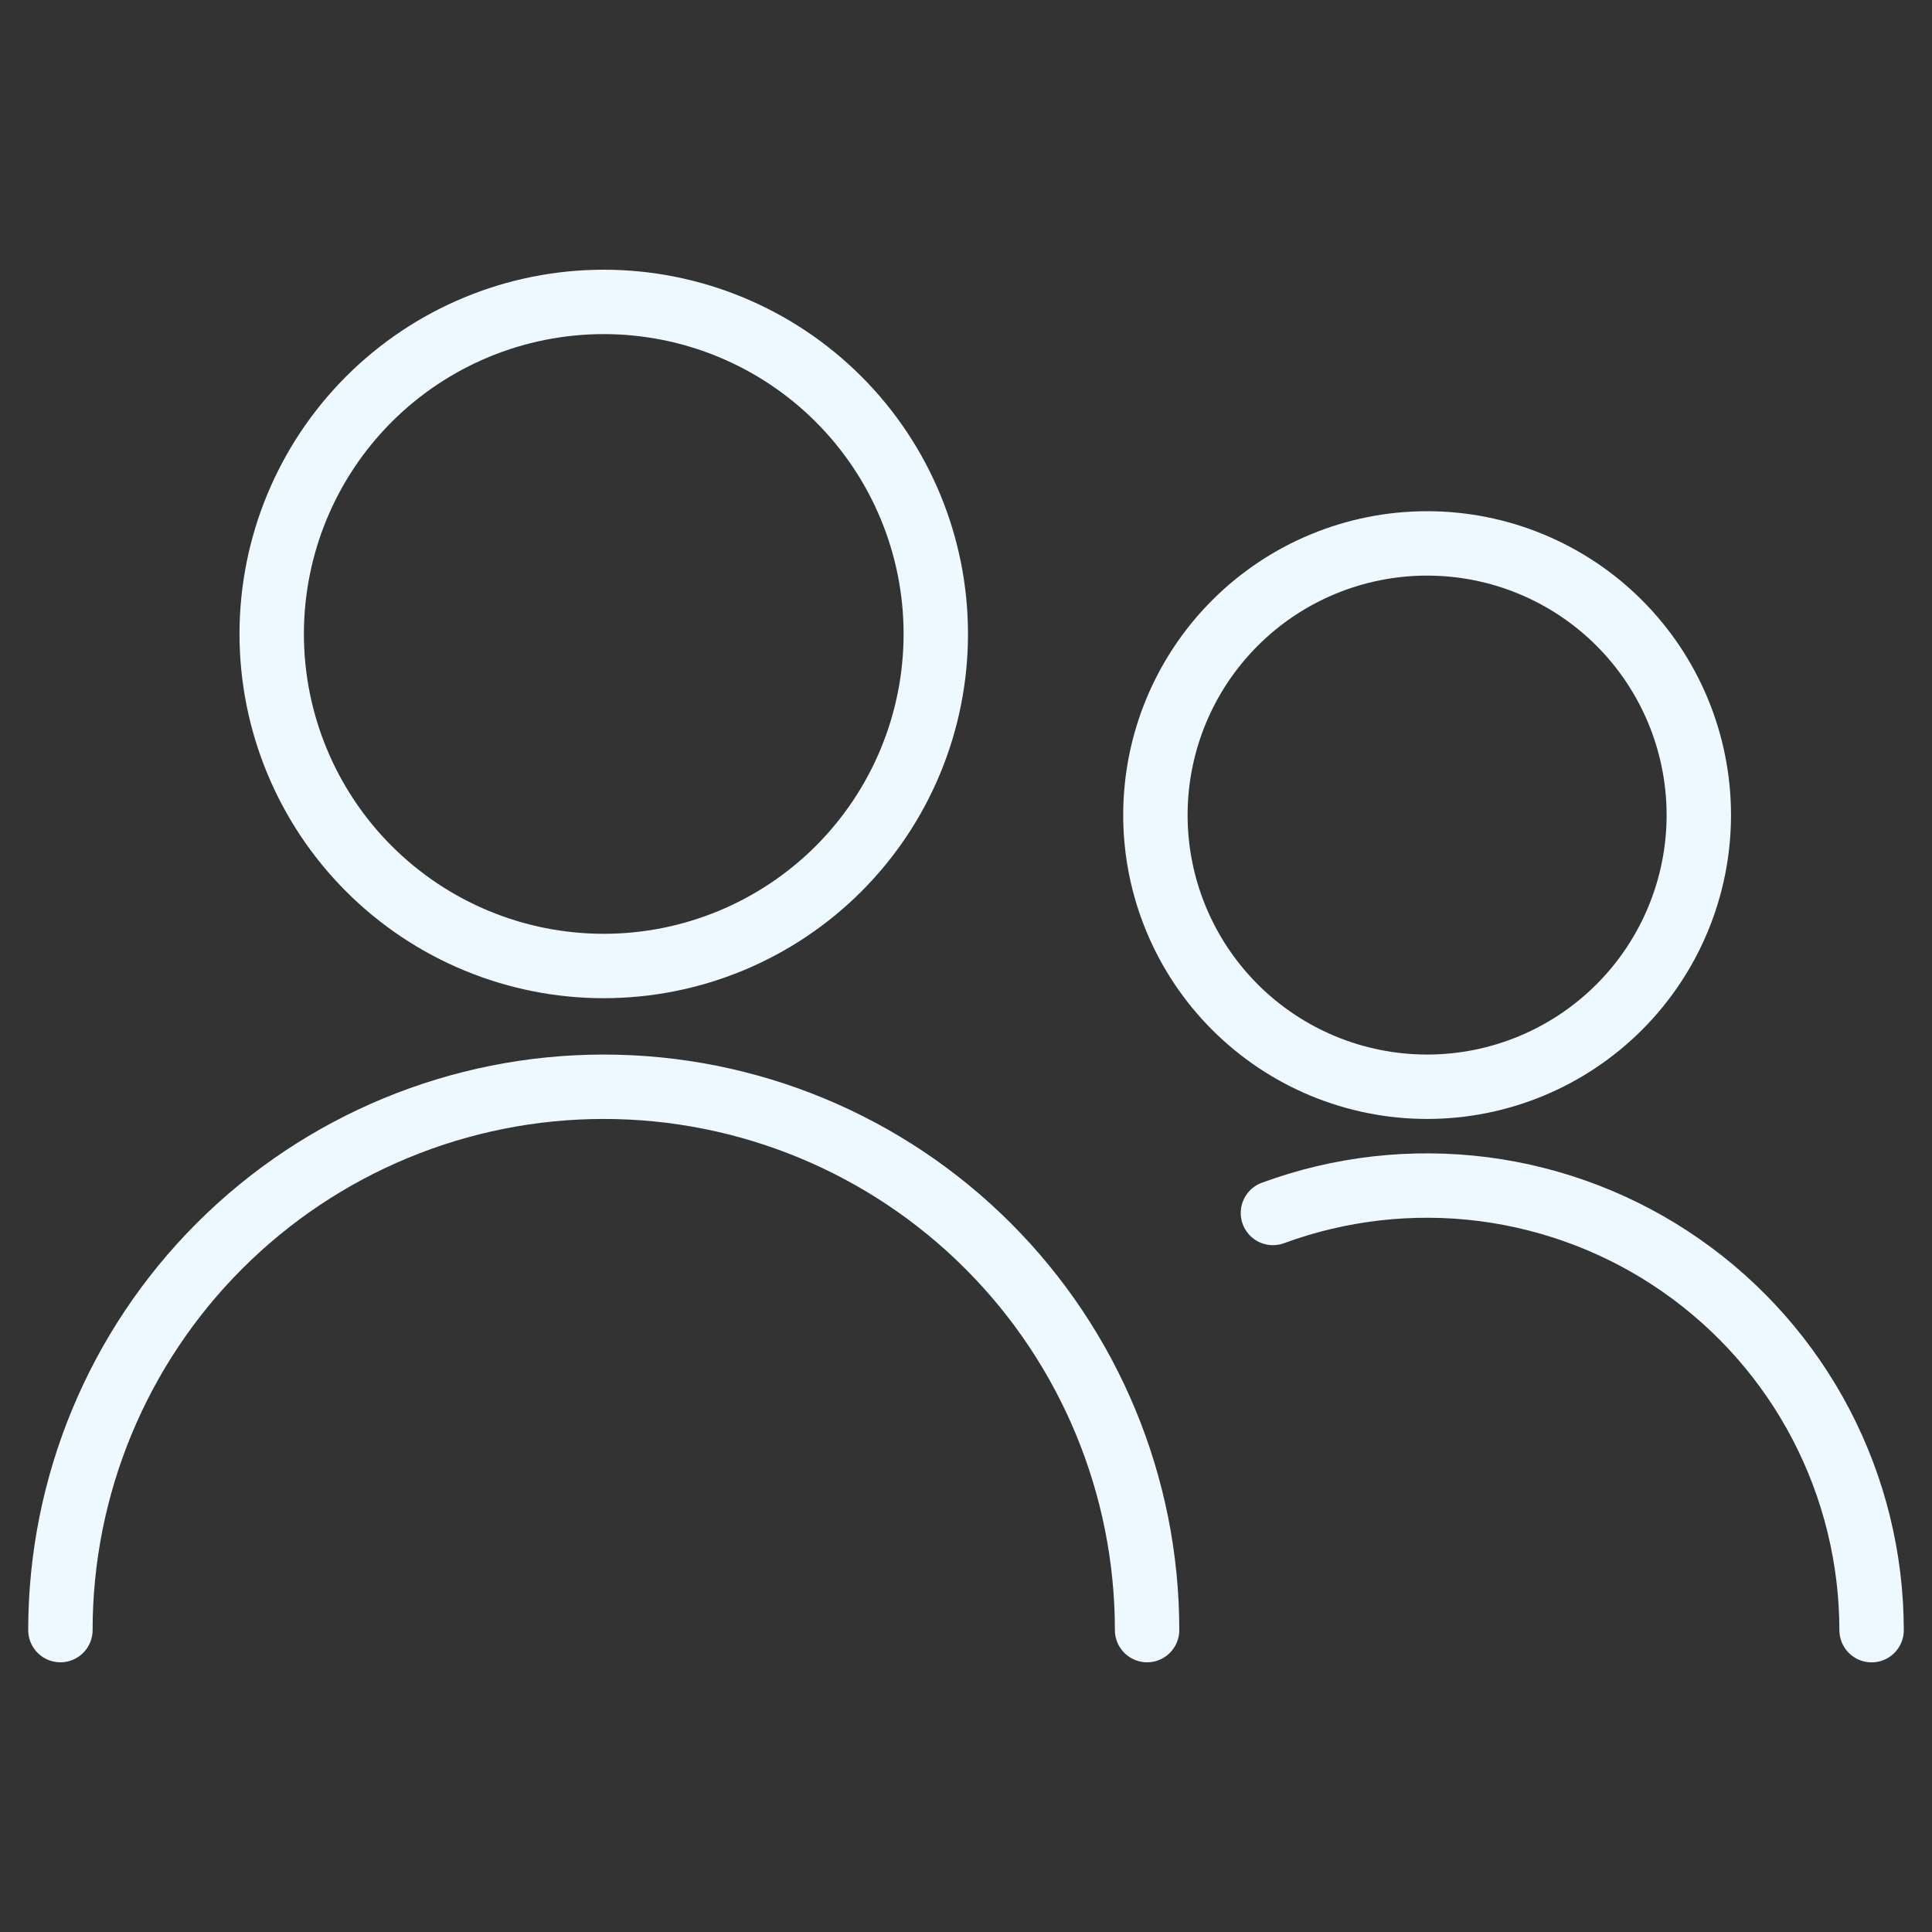 <svg width="30" height="30" viewBox="0 0 30 30" fill="none" xmlns="http://www.w3.org/2000/svg">
<rect x="0" y="0" width="30" height="30" fill="#333333" stroke="none"/>
<path d="M4.219 9.844C4.219 11.211 4.762 12.523 5.729 13.49C6.696 14.457 8.007 15 9.375 15C10.742 15 12.054 14.457 13.021 13.49C13.988 12.523 14.531 11.211 14.531 9.844C14.531 8.476 13.988 7.165 13.021 6.198C12.054 5.231 10.742 4.688 9.375 4.688C8.007 4.688 6.696 5.231 5.729 6.198C4.762 7.165 4.219 8.476 4.219 9.844Z" stroke="#EDF8FF" stroke-linecap="round" stroke-linejoin="round"/>
<path d="M0.938 25.312C0.938 23.075 1.826 20.929 3.409 19.346C4.991 17.764 7.137 16.875 9.375 16.875C11.613 16.875 13.759 17.764 15.341 19.346C16.924 20.929 17.812 23.075 17.812 25.312" stroke="#EDF8FF" stroke-linecap="round" stroke-linejoin="round"/>
<path d="M17.941 12.656C17.941 13.775 18.386 14.848 19.177 15.639C19.968 16.43 21.041 16.875 22.16 16.875C23.279 16.875 24.352 16.43 25.143 15.639C25.934 14.848 26.379 13.775 26.379 12.656C26.379 11.537 25.934 10.464 25.143 9.673C24.352 8.882 23.279 8.438 22.16 8.438C21.041 8.438 19.968 8.882 19.177 9.673C18.386 10.464 17.941 11.537 17.941 12.656Z" stroke="#EDF8FF" stroke-linecap="round" stroke-linejoin="round"/>
<path d="M19.766 18.835C20.809 18.451 21.931 18.324 23.034 18.465C24.138 18.607 25.191 19.013 26.103 19.649C27.016 20.285 27.762 21.132 28.277 22.118C28.792 23.105 29.061 24.2 29.062 25.313" stroke="#EDF8FF" stroke-linecap="round" stroke-linejoin="round"/>
</svg>
